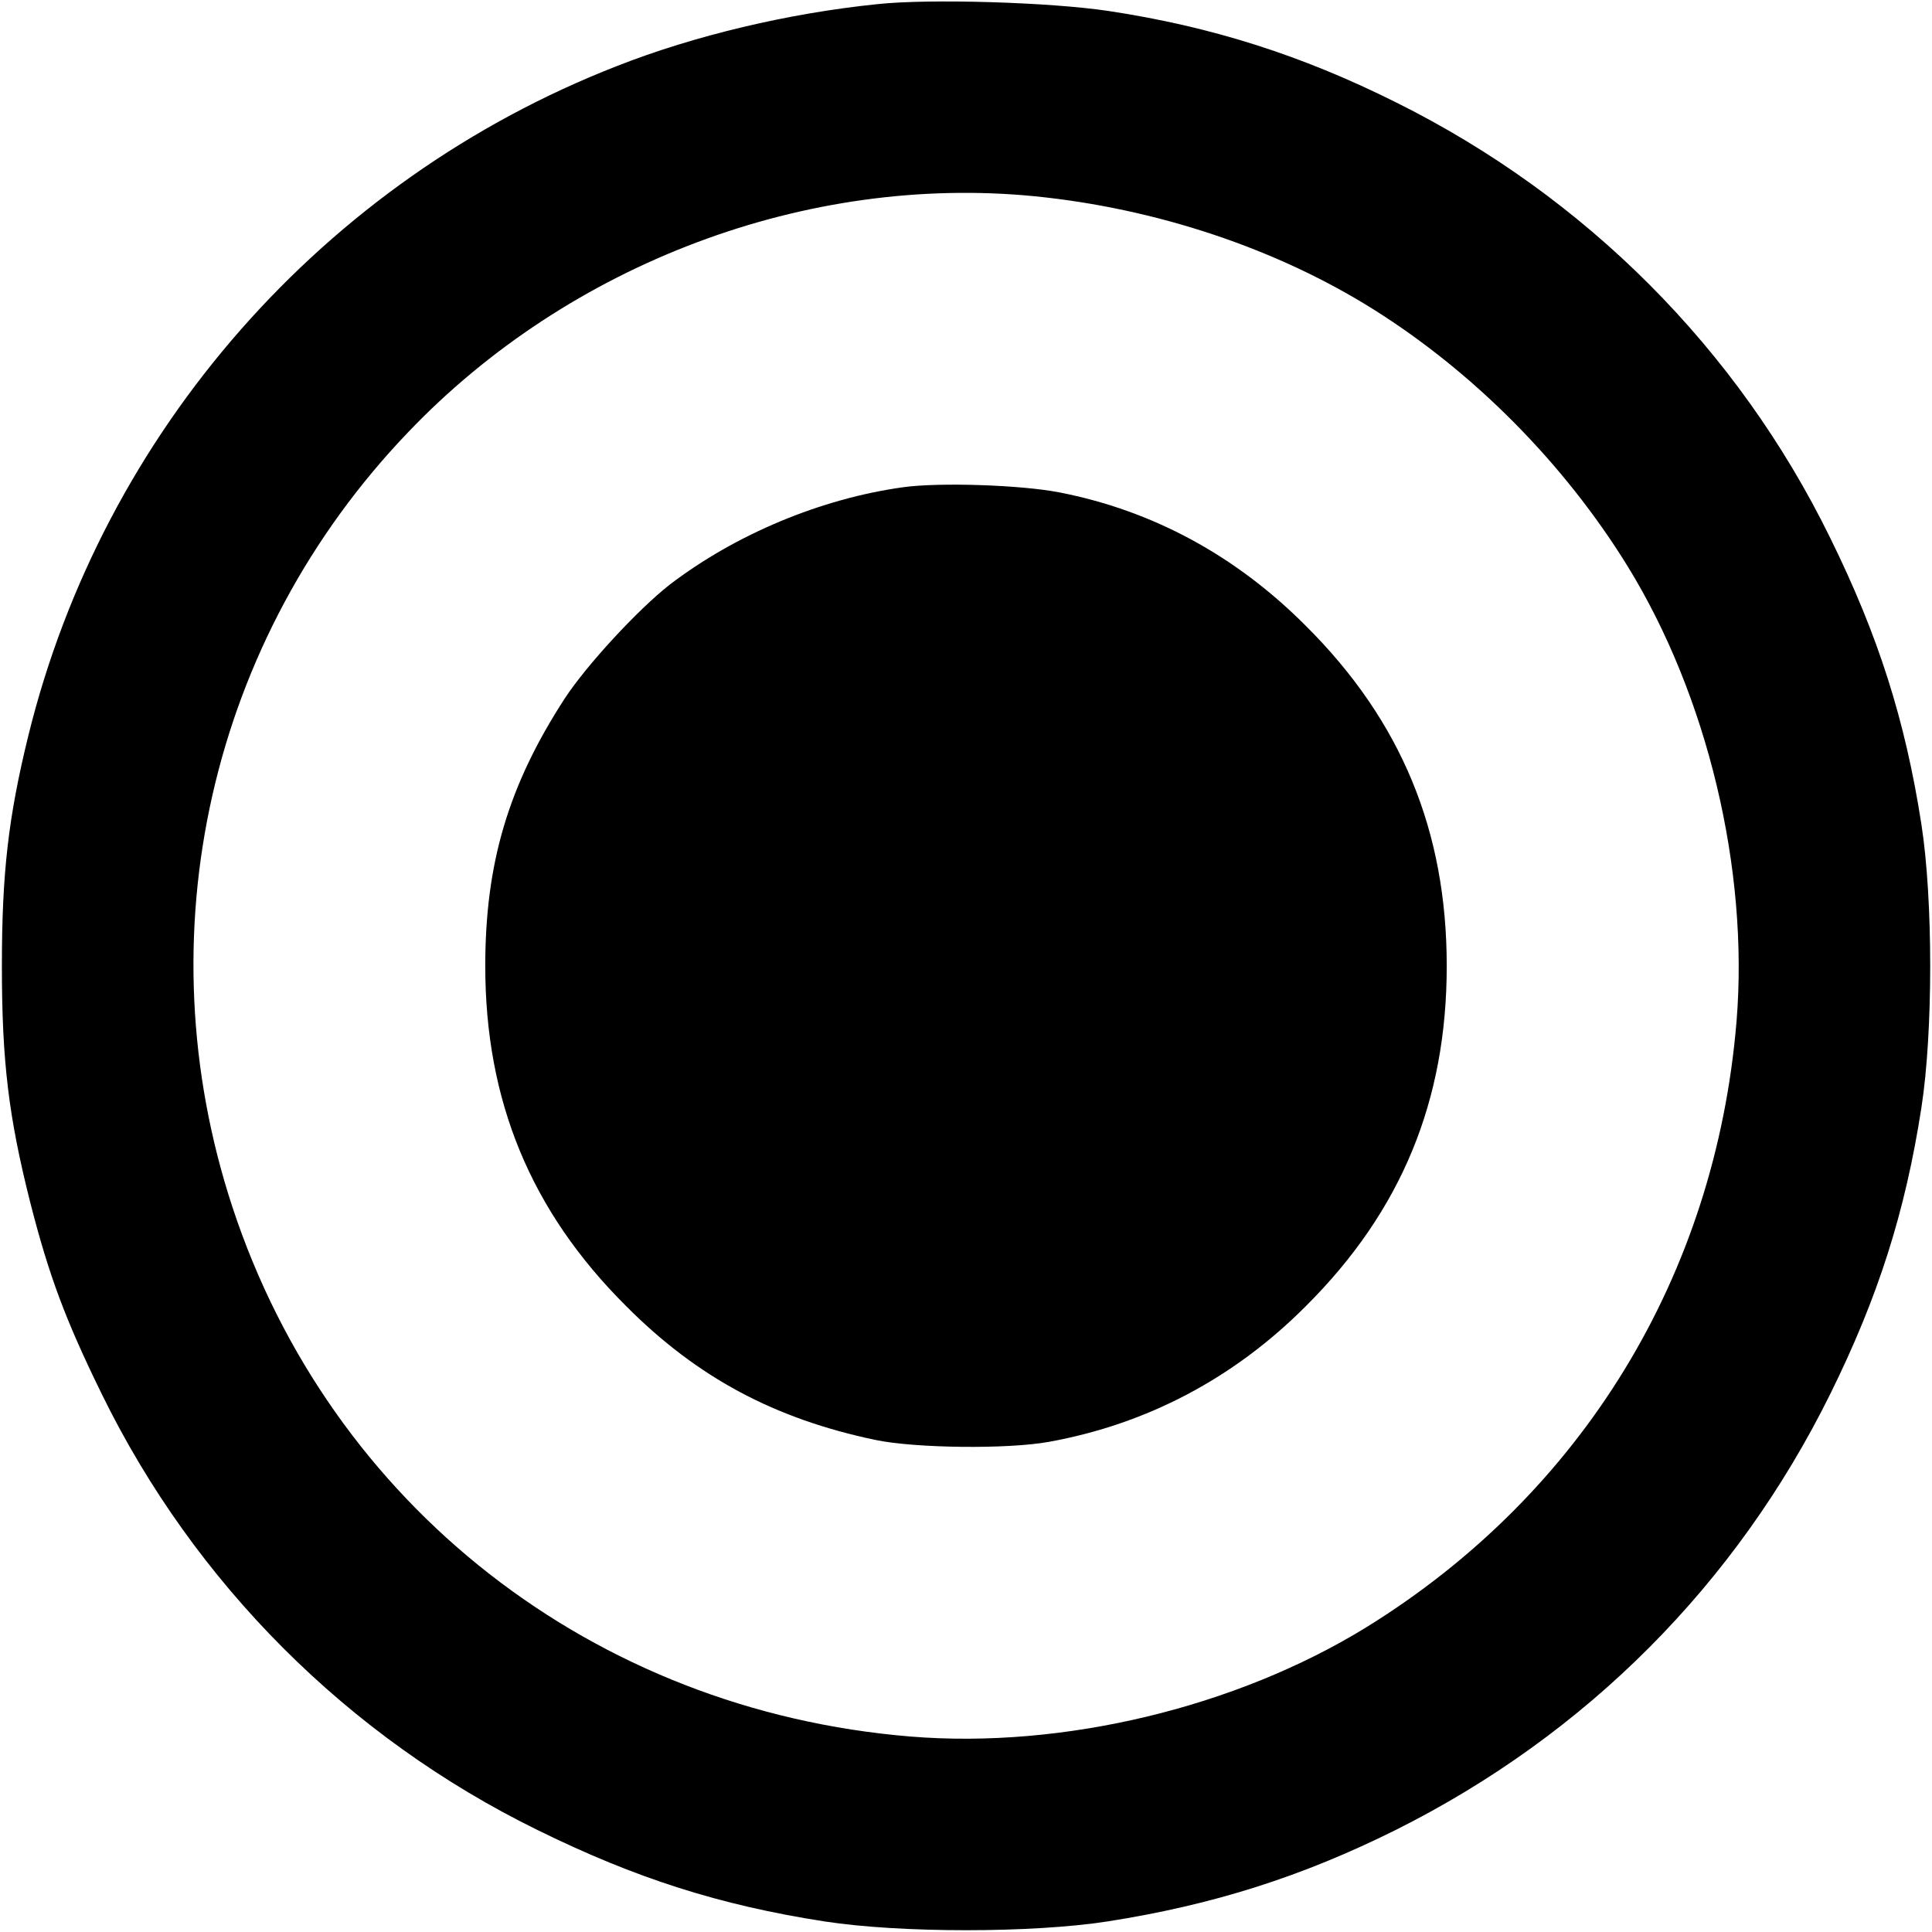 <?xml version="1.0" standalone="no"?>
<!DOCTYPE svg PUBLIC "-//W3C//DTD SVG 20010904//EN"
 "http://www.w3.org/TR/2001/REC-SVG-20010904/DTD/svg10.dtd">
<svg version="1.0" xmlns="http://www.w3.org/2000/svg"
 width="512pt" height="512pt" viewBox="0 0 512 512"
 preserveAspectRatio="xMidYMid meet">

<g transform="translate(0,512) scale(0.1,-0.1)"
fill="#000000" stroke="none">
<path d="M2325 5109 c-235 -24 -484 -83 -690 -164 -777 -303 -1362 -969 -1560
-1775 -53 -216 -70 -364 -70 -610 0 -254 18 -400 75 -626 50 -196 94 -313 190
-509 246 -502 653 -909 1155 -1155 260 -128 483 -199 760 -242 201 -31 550
-31 750 0 281 44 516 119 765 243 505 253 901 651 1150 1154 127 257 199 482
242 760 31 200 31 550 0 750 -43 277 -114 500 -242 760 -245 500 -648 904
-1151 1154 -250 125 -490 201 -762 242 -153 23 -473 33 -612 18z m416 -509
c322 -32 641 -138 899 -300 266 -167 505 -408 673 -680 212 -344 322 -804 289
-1207 -56 -674 -409 -1252 -982 -1606 -345 -212 -803 -322 -1207 -289 -841 69
-1537 613 -1797 1403 -237 721 -60 1505 466 2054 427 447 1056 684 1659 625z"/>
<path d="M2395 3829 c-219 -30 -446 -125 -621 -259 -84 -66 -220 -213 -278
-302 -149 -230 -210 -436 -210 -708 0 -357 120 -649 373 -901 189 -190 394
-299 661 -355 105 -22 350 -25 460 -5 259 47 490 168 681 360 253 252 373 544
373 901 0 357 -120 649 -373 901 -186 187 -407 306 -653 354 -102 20 -318 27
-413 14z"/>
</g>
</svg>
